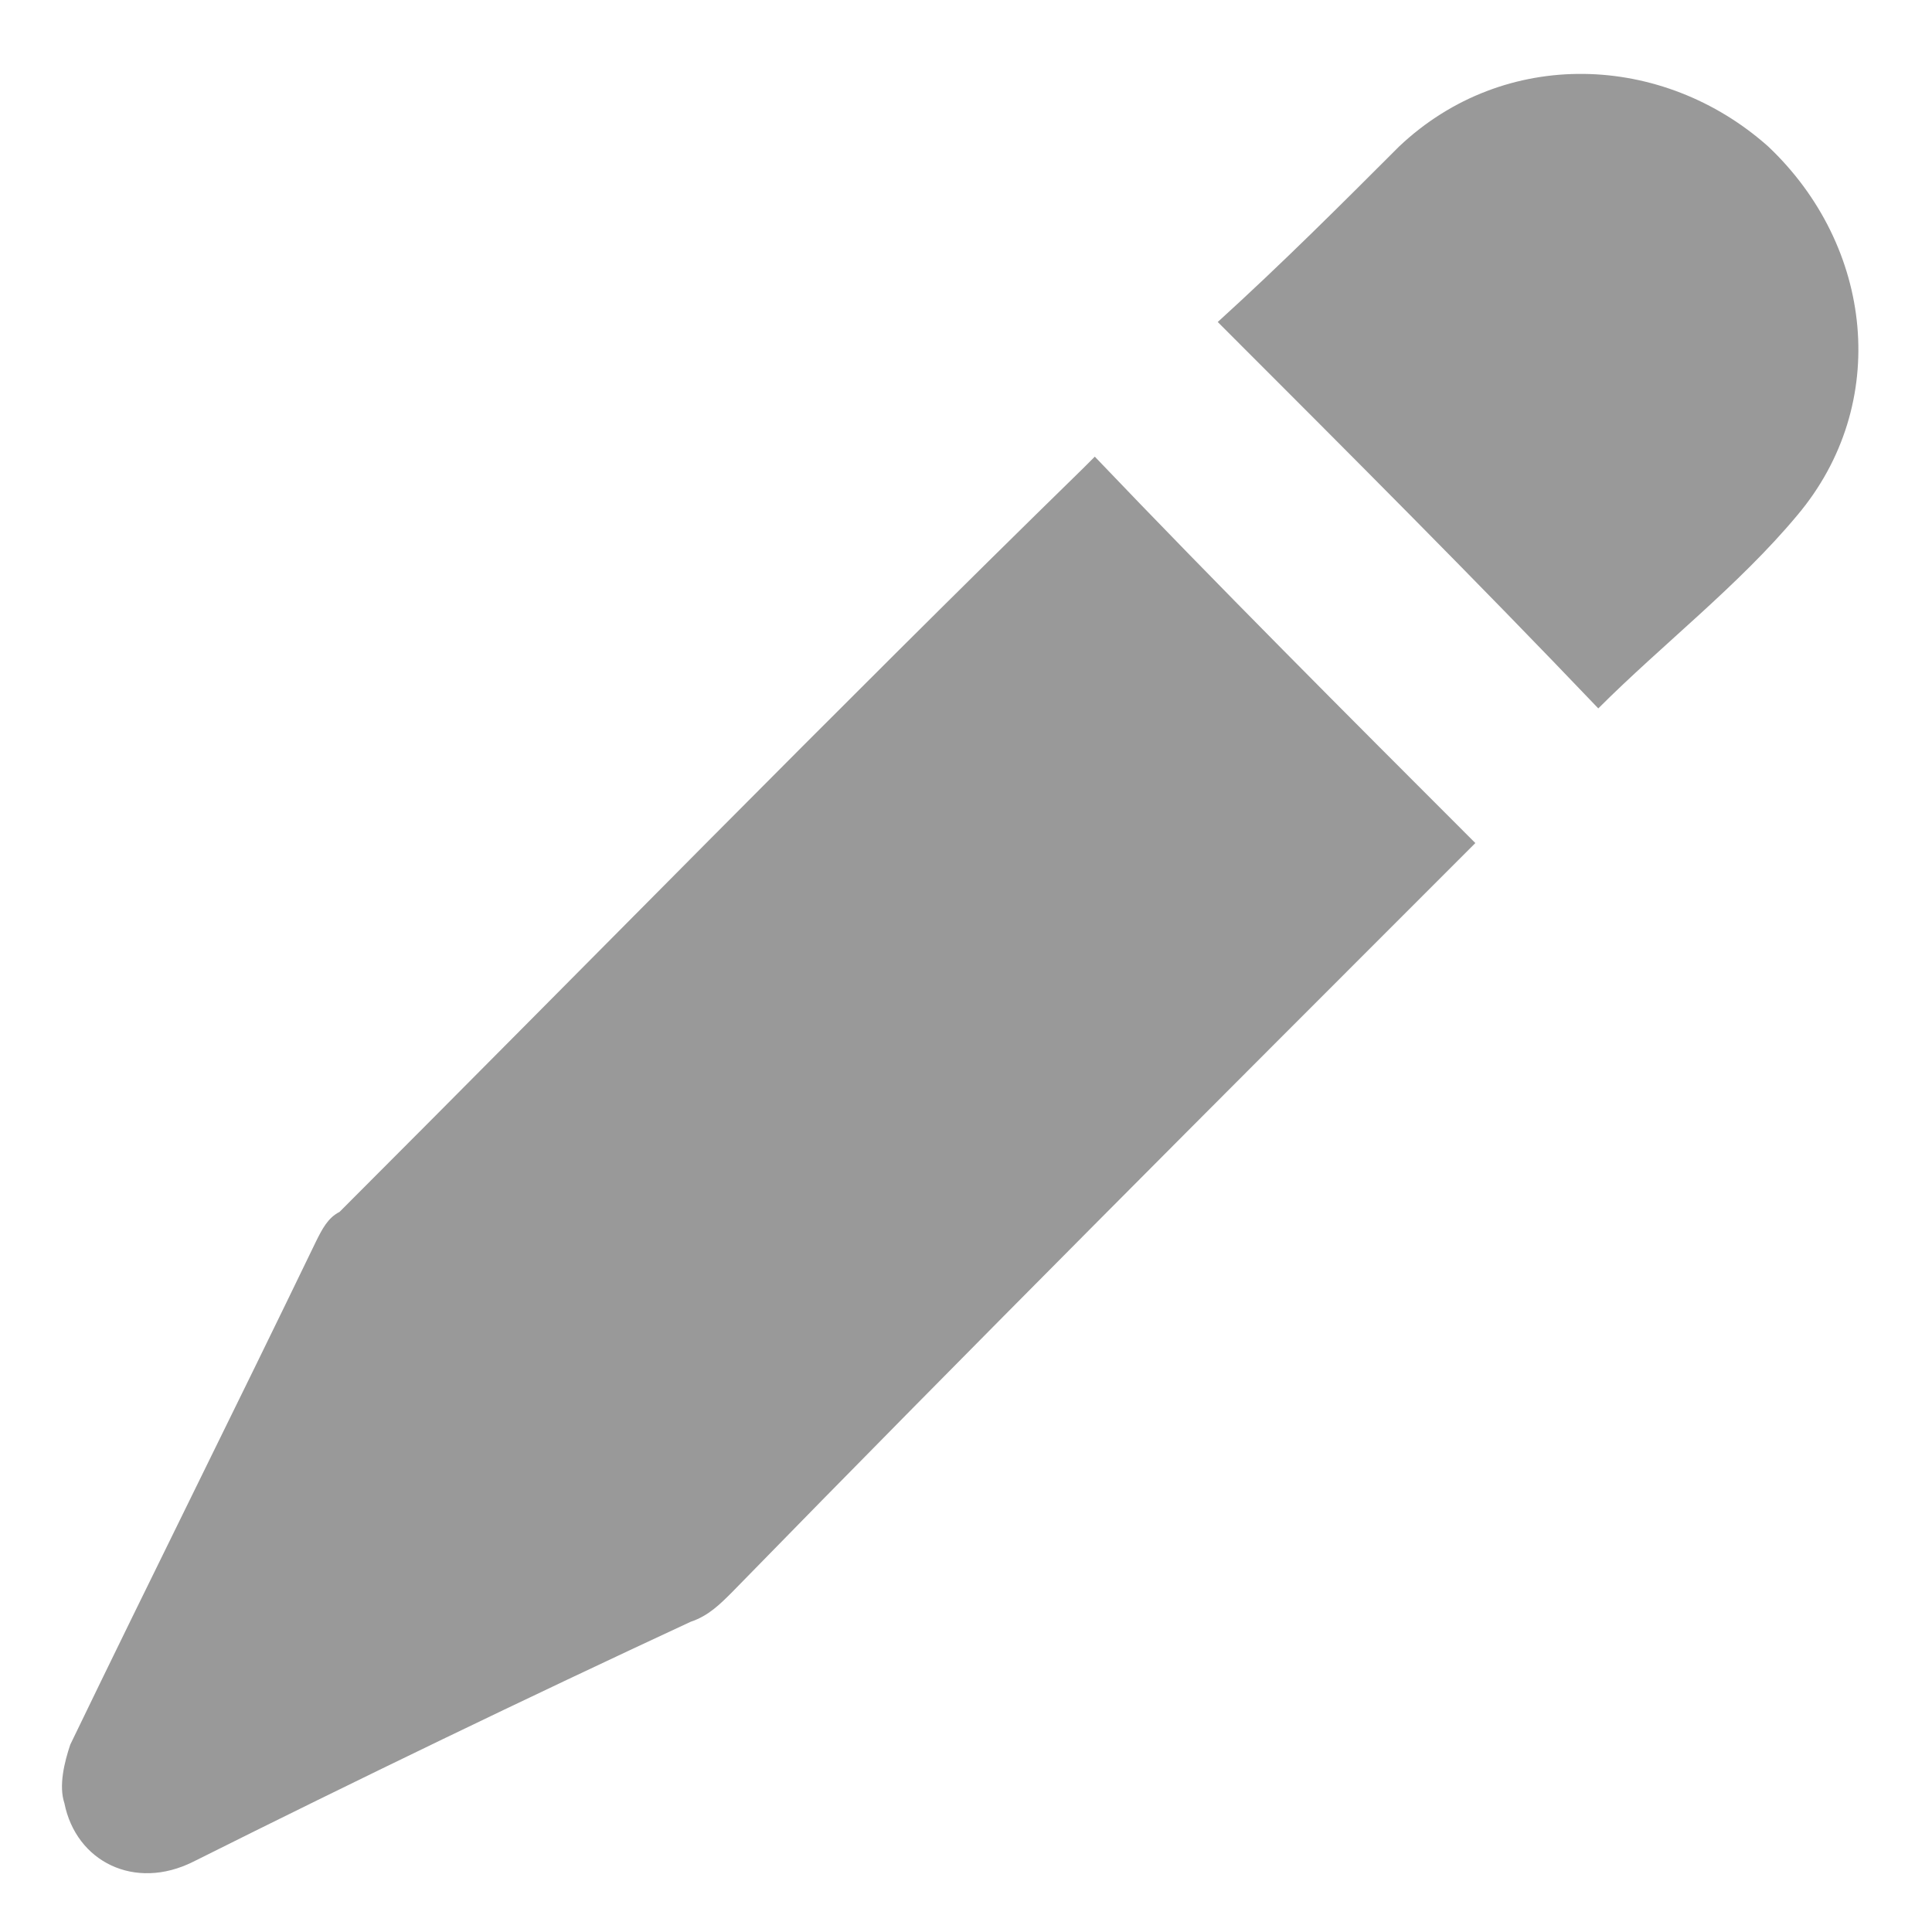 <?xml version="1.0" encoding="utf-8"?>
<!-- Generator: Adobe Illustrator 25.3.0, SVG Export Plug-In . SVG Version: 6.00 Build 0)  -->
<svg version="1.1" id="Layer_1" xmlns="http://www.w3.org/2000/svg" xmlns:xlink="http://www.w3.org/1999/xlink" x="0px" y="0px"
	 width="33px" height="33px" viewBox="0 0 33 33" style="enable-background:new 0 0 33 33;" xml:space="preserve">
<style type="text/css">
	.st0{fill:#999999;}
</style>
<path class="st0" d="M18.7,7.8c2.1,2.2,4.3,4.4,6.5,6.6c-0.1,0.1-0.2,0.2-0.3,0.3c-4.1,4.1-8.3,8.3-12.4,12.5
	c-0.2,0.2-0.4,0.4-0.7,0.5C9,29,6.1,30.4,3.3,31.8c-1,0.5-2,0-2.2-1c-0.1-0.3,0-0.7,0.1-1c1.4-2.9,2.8-5.7,4.2-8.6
	c0.1-0.2,0.2-0.4,0.4-0.5c4.2-4.2,8.4-8.5,12.7-12.7C18.6,7.9,18.6,7.9,18.7,7.8z"/>
<path class="st0" d="M20.8,5.5c1.1-1,2.1-2,3.1-3c1.8-1.7,4.5-1.6,6.3,0c1.8,1.7,2.1,4.4,0.5,6.3c-1,1.2-2.3,2.2-3.4,3.3
	C25.2,9.9,23.1,7.8,20.8,5.5z"/>
</svg>
